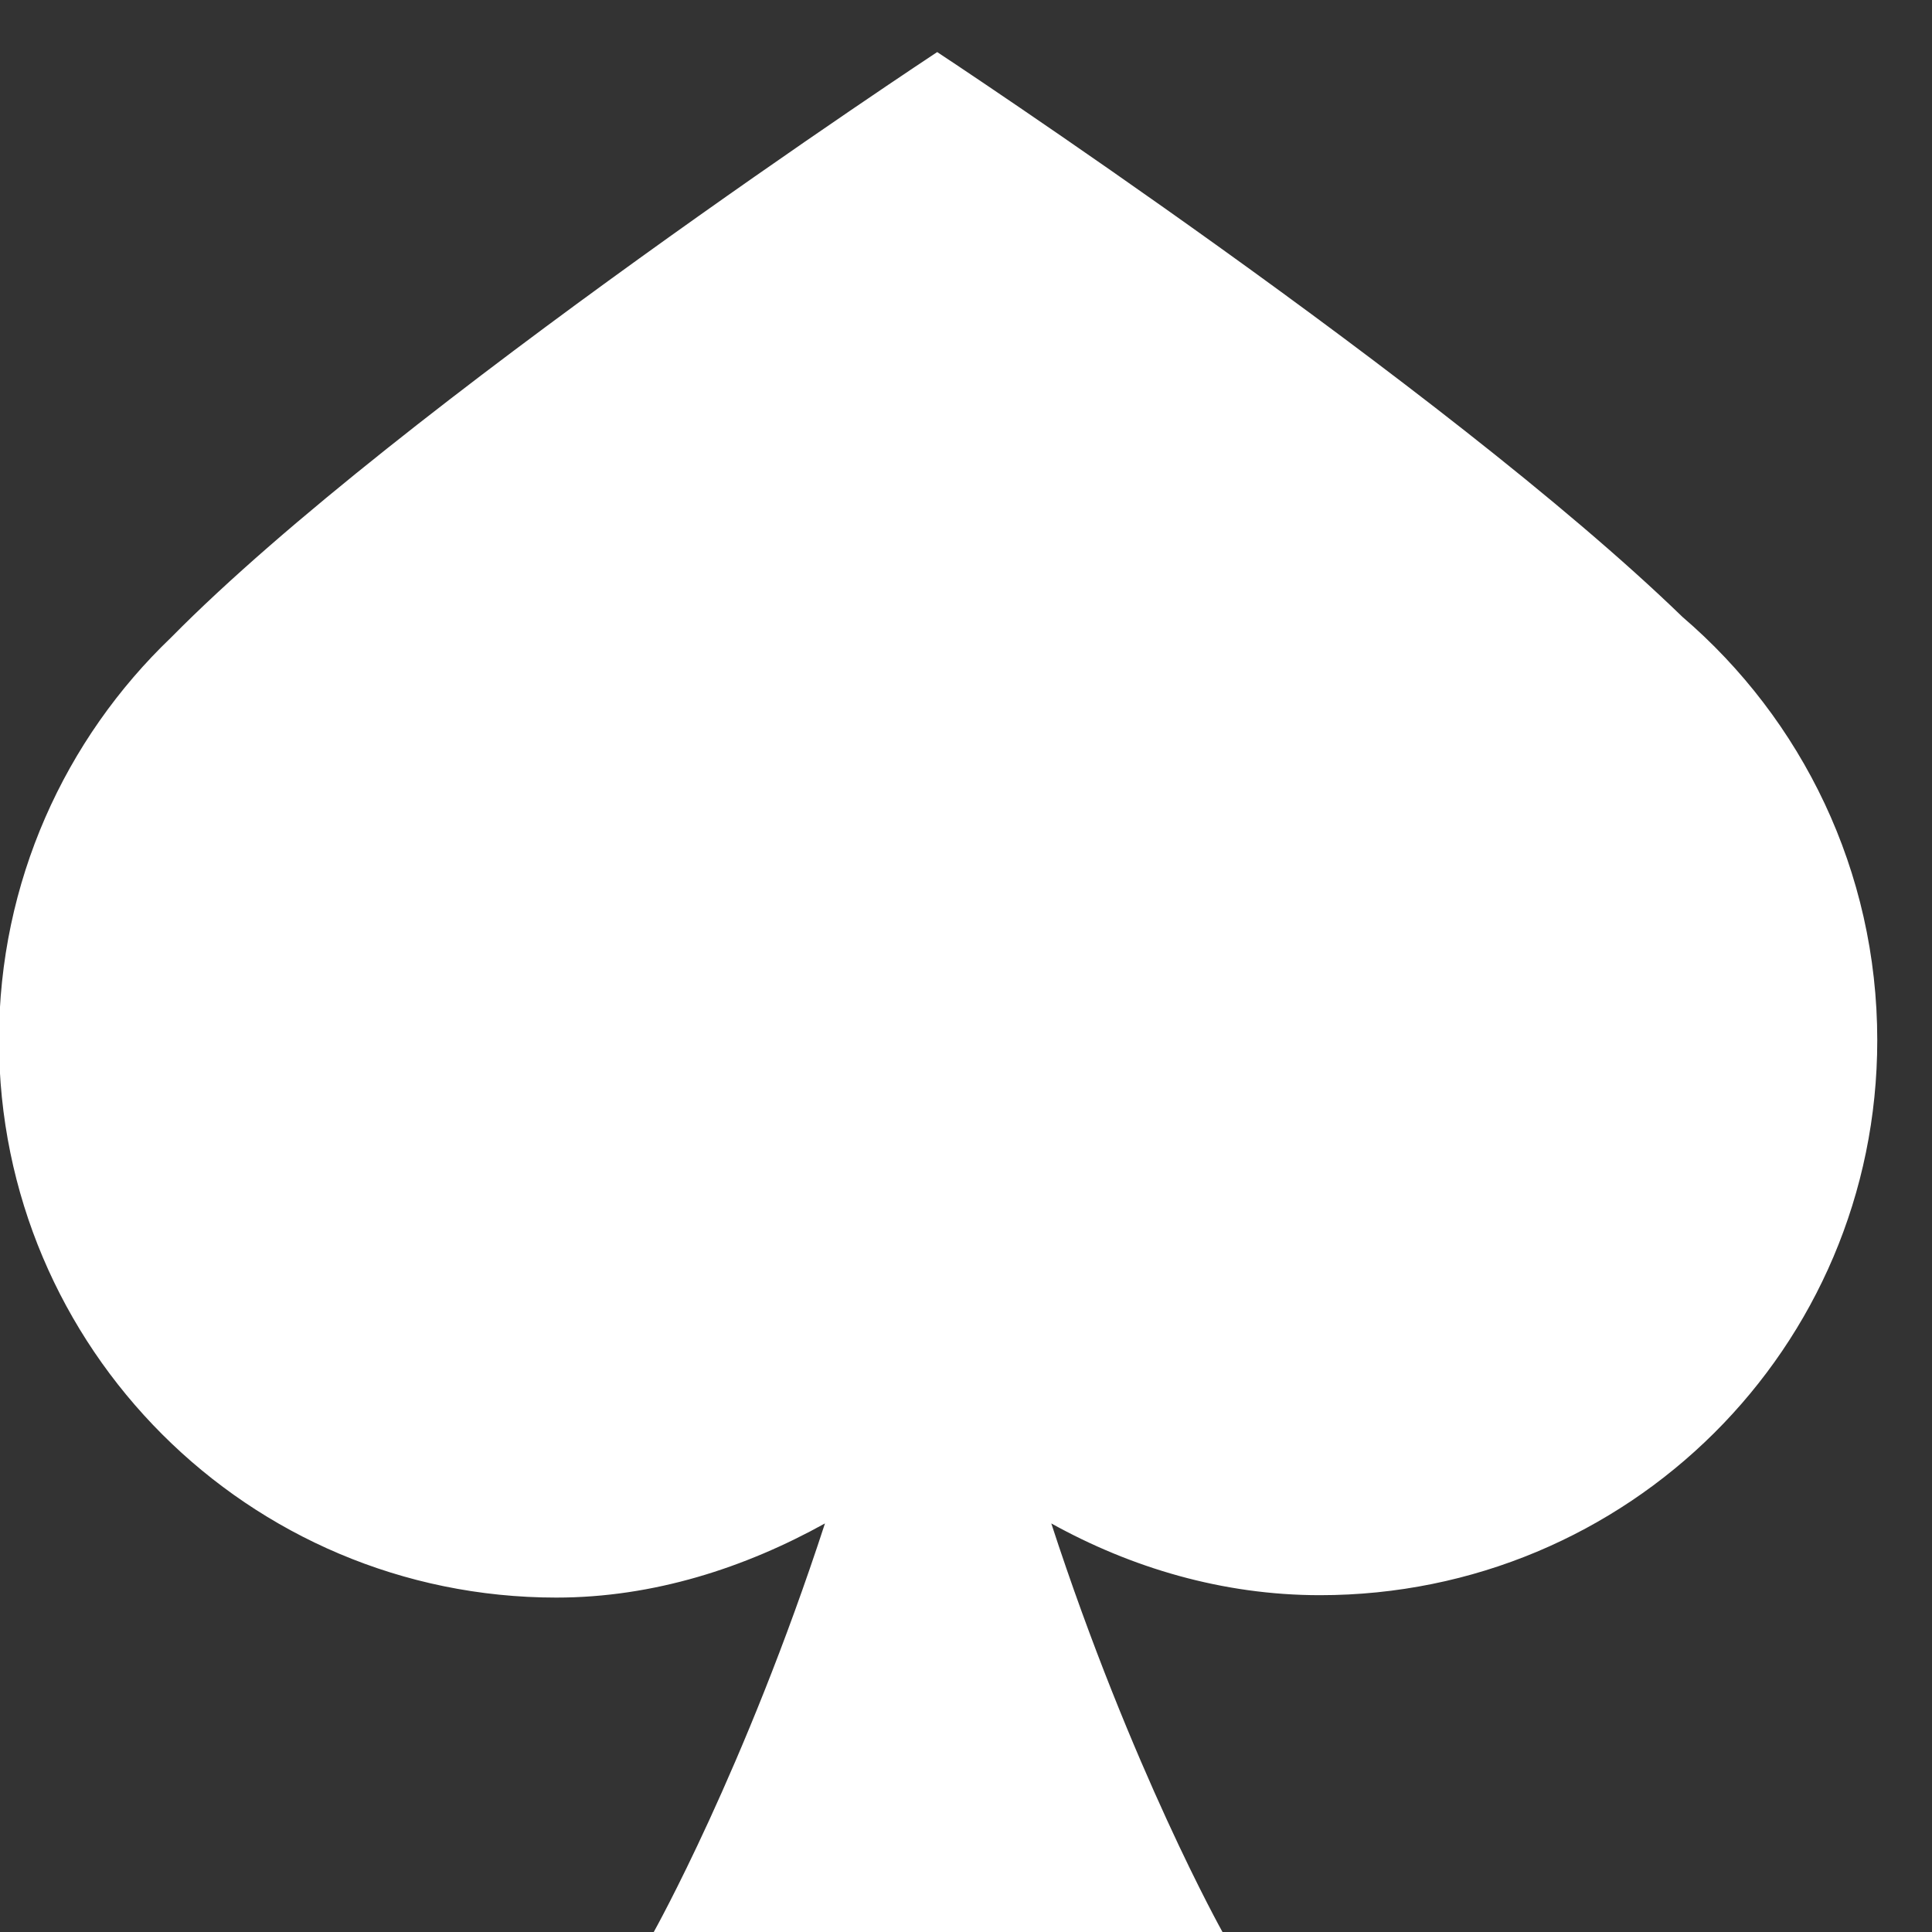 <?xml version="1.0" encoding="iso-8859-1"?>
<!-- Generator: Adobe Illustrator 17.0.0, SVG Export Plug-In . SVG Version: 6.00 Build 0)  -->
<!DOCTYPE svg PUBLIC "-//W3C//DTD SVG 1.1//EN" "http://www.w3.org/Graphics/SVG/1.1/DTD/svg11.dtd">
<svg version="1.1" id="Ebene_1" xmlns:x="http://ns.adobe.com/Extensibility/1.0/" xmlns:i="http://ns.adobe.com/AdobeIllustrator/10.0/" xmlns:graph="http://ns.adobe.com/Graphs/1.0/"
	 xmlns="http://www.w3.org/2000/svg" xmlns:xlink="http://www.w3.org/1999/xlink" x="0px" y="0px" width="21px" height="21px"
	 viewBox="0 0 21 21" style="enable-background:new 0 0 21 21;" xml:space="preserve">
<rect x="0" y="0" width="21" height="21" fill="#333333" stroke="none"/>
<path style="fill:#FFFFFF;" d="M20.405,11.307c0-1.841-0.821-3.49-2.117-4.601c-2.577-2.499-8.101-6.14-8.101-6.14
	S4.323,4.43,1.86,6.929c-1.153,1.103-1.871,2.657-1.871,4.378c0,3.346,2.712,6.058,6.058,6.058c1.06,0,2.054-0.326,2.92-0.806
	C8.094,19.237,7.106,21,7.106,21h6.182c0,0-0.988-1.763-1.861-4.441c0.865,0.48,1.86,0.78,2.92,0.78
	C17.693,17.339,20.405,14.653,20.405,11.307z"/>
</svg>
